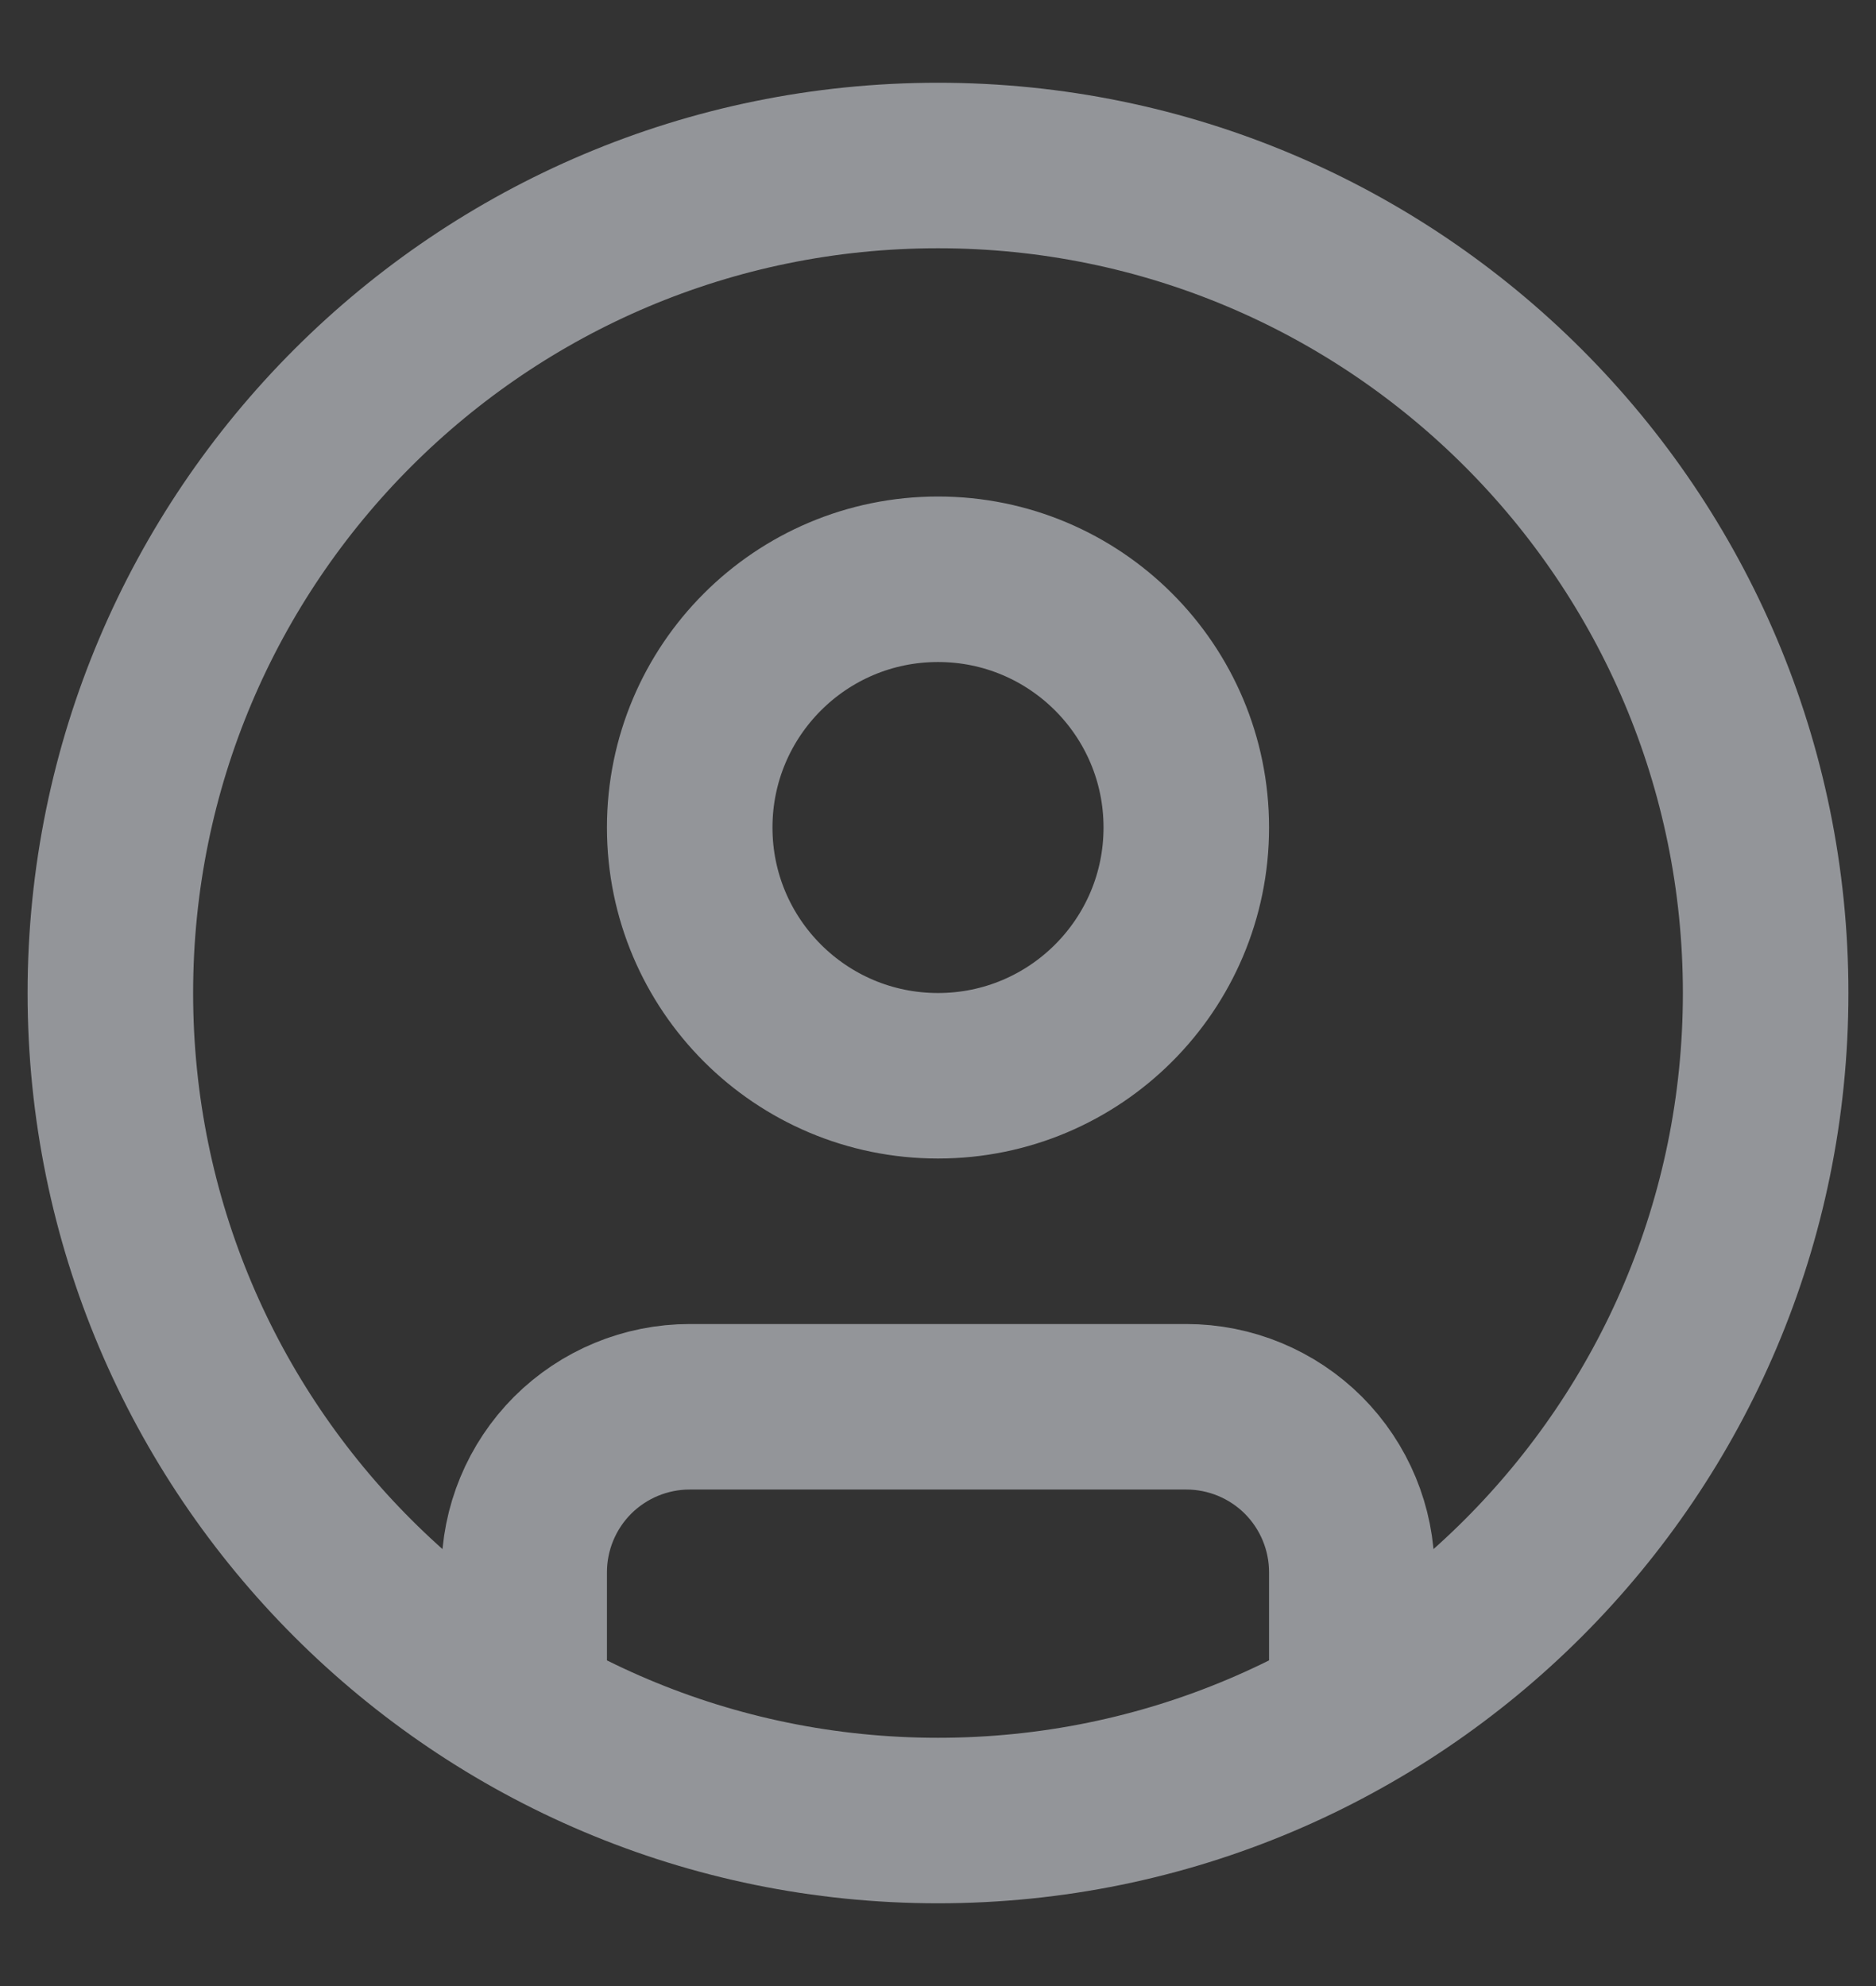<svg width='17' height='18' viewBox='0 0 17 18' fill='none' xmlns='http://www.w3.org/2000/svg'>
<rect x="0" y="0" width="17" height="18" fill="#333333" stroke="none"/>
<path d='M4.75 15.496V14.25C4.75 13.852 4.908 13.471 5.189 13.189C5.471 12.908 5.852 12.75 6.25 12.75H10.75C11.148 12.75 11.529 12.908 11.811 13.189C12.092 13.471 12.25 13.852 12.25 14.25V15.496M16 9C16 13.142 12.642 16.5 8.5 16.5C4.358 16.5 1 13.142 1 9C1 4.858 4.358 1.5 8.5 1.5C12.642 1.5 16 4.858 16 9ZM10.75 7.5C10.75 8.743 9.743 9.75 8.5 9.75C7.257 9.75 6.25 8.743 6.25 7.5C6.25 6.257 7.257 5.25 8.5 5.25C9.743 5.25 10.75 6.257 10.75 7.5Z' stroke='#F4F9FF' stroke-opacity='0.5' stroke-width='1.5' stroke-linecap='round' stroke-linejoin='round'/>
</svg>
